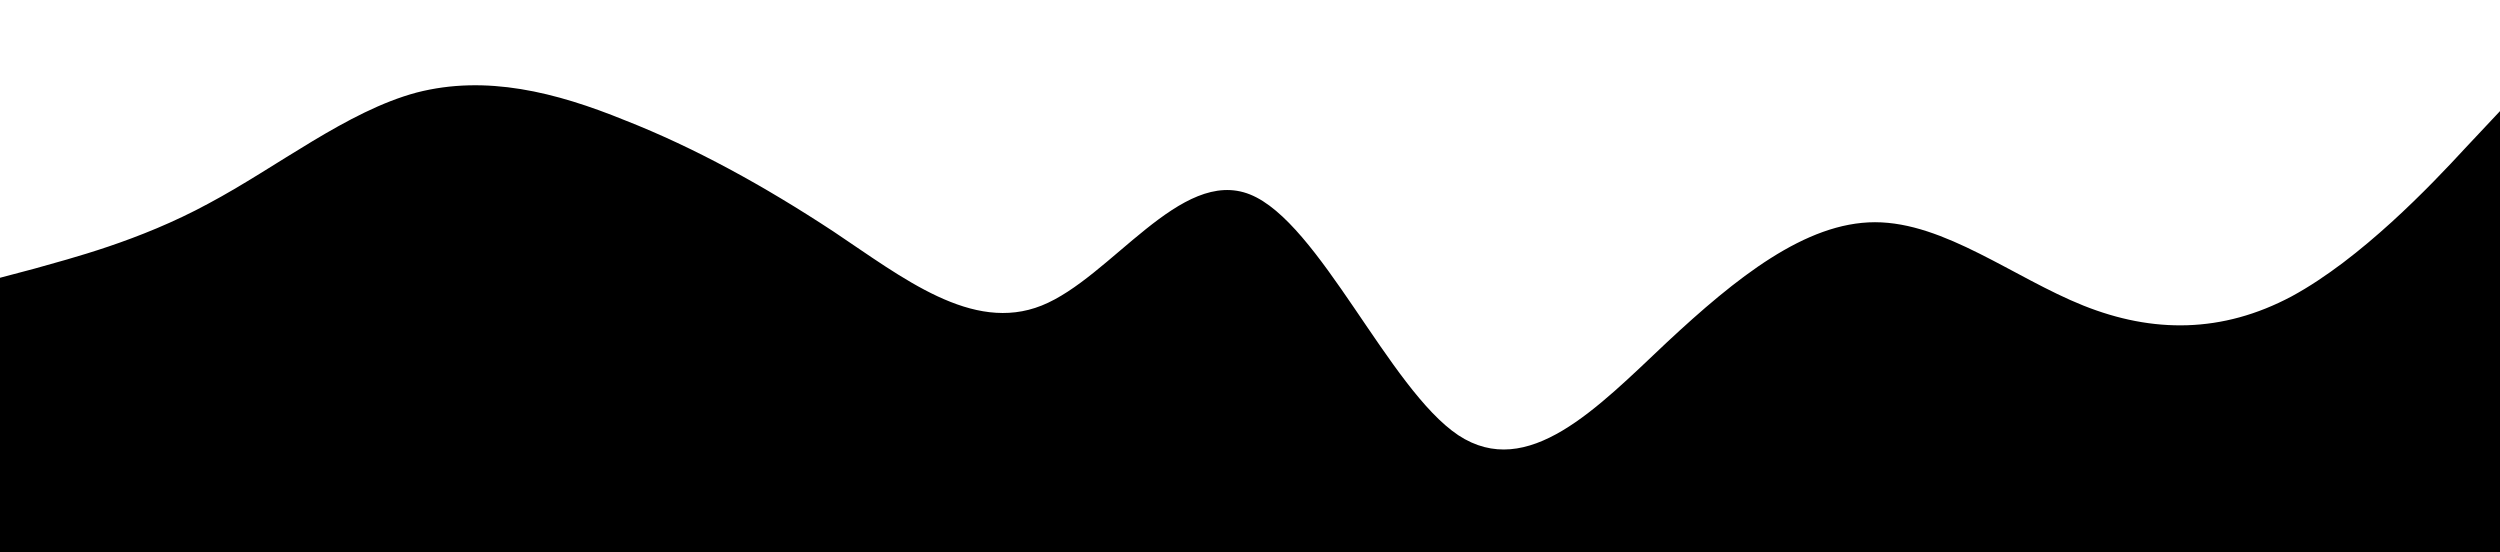 <svg xmlns="http://www.w3.org/2000/svg" preserveAspectRatio="none" viewBox="0 0 1440 318">
      <path fill-opacity="1"
            d="M0,160L20,154.7C40,149,80,139,120,117.3C160,96,200,64,240,53.3C280,43,320,53,360,69.3C400,85,440,107,480,133.3C520,160,560,192,600,176C640,160,680,96,720,112C760,128,800,224,840,250.7C880,277,920,235,960,197.3C1000,160,1040,128,1080,128C1120,128,1160,160,1200,176C1240,192,1280,192,1320,170.7C1360,149,1400,107,1420,85.3L1440,64L1440,320L1420,320C1400,320,1360,320,1320,320C1280,320,1240,320,1200,320C1160,320,1120,320,1080,320C1040,320,1000,320,960,320C920,320,880,320,840,320C800,320,760,320,720,320C680,320,640,320,600,320C560,320,520,320,480,320C440,320,400,320,360,320C320,320,280,320,240,320C200,320,160,320,120,320C80,320,40,320,20,320L0,320Z">
      </path>
</svg>